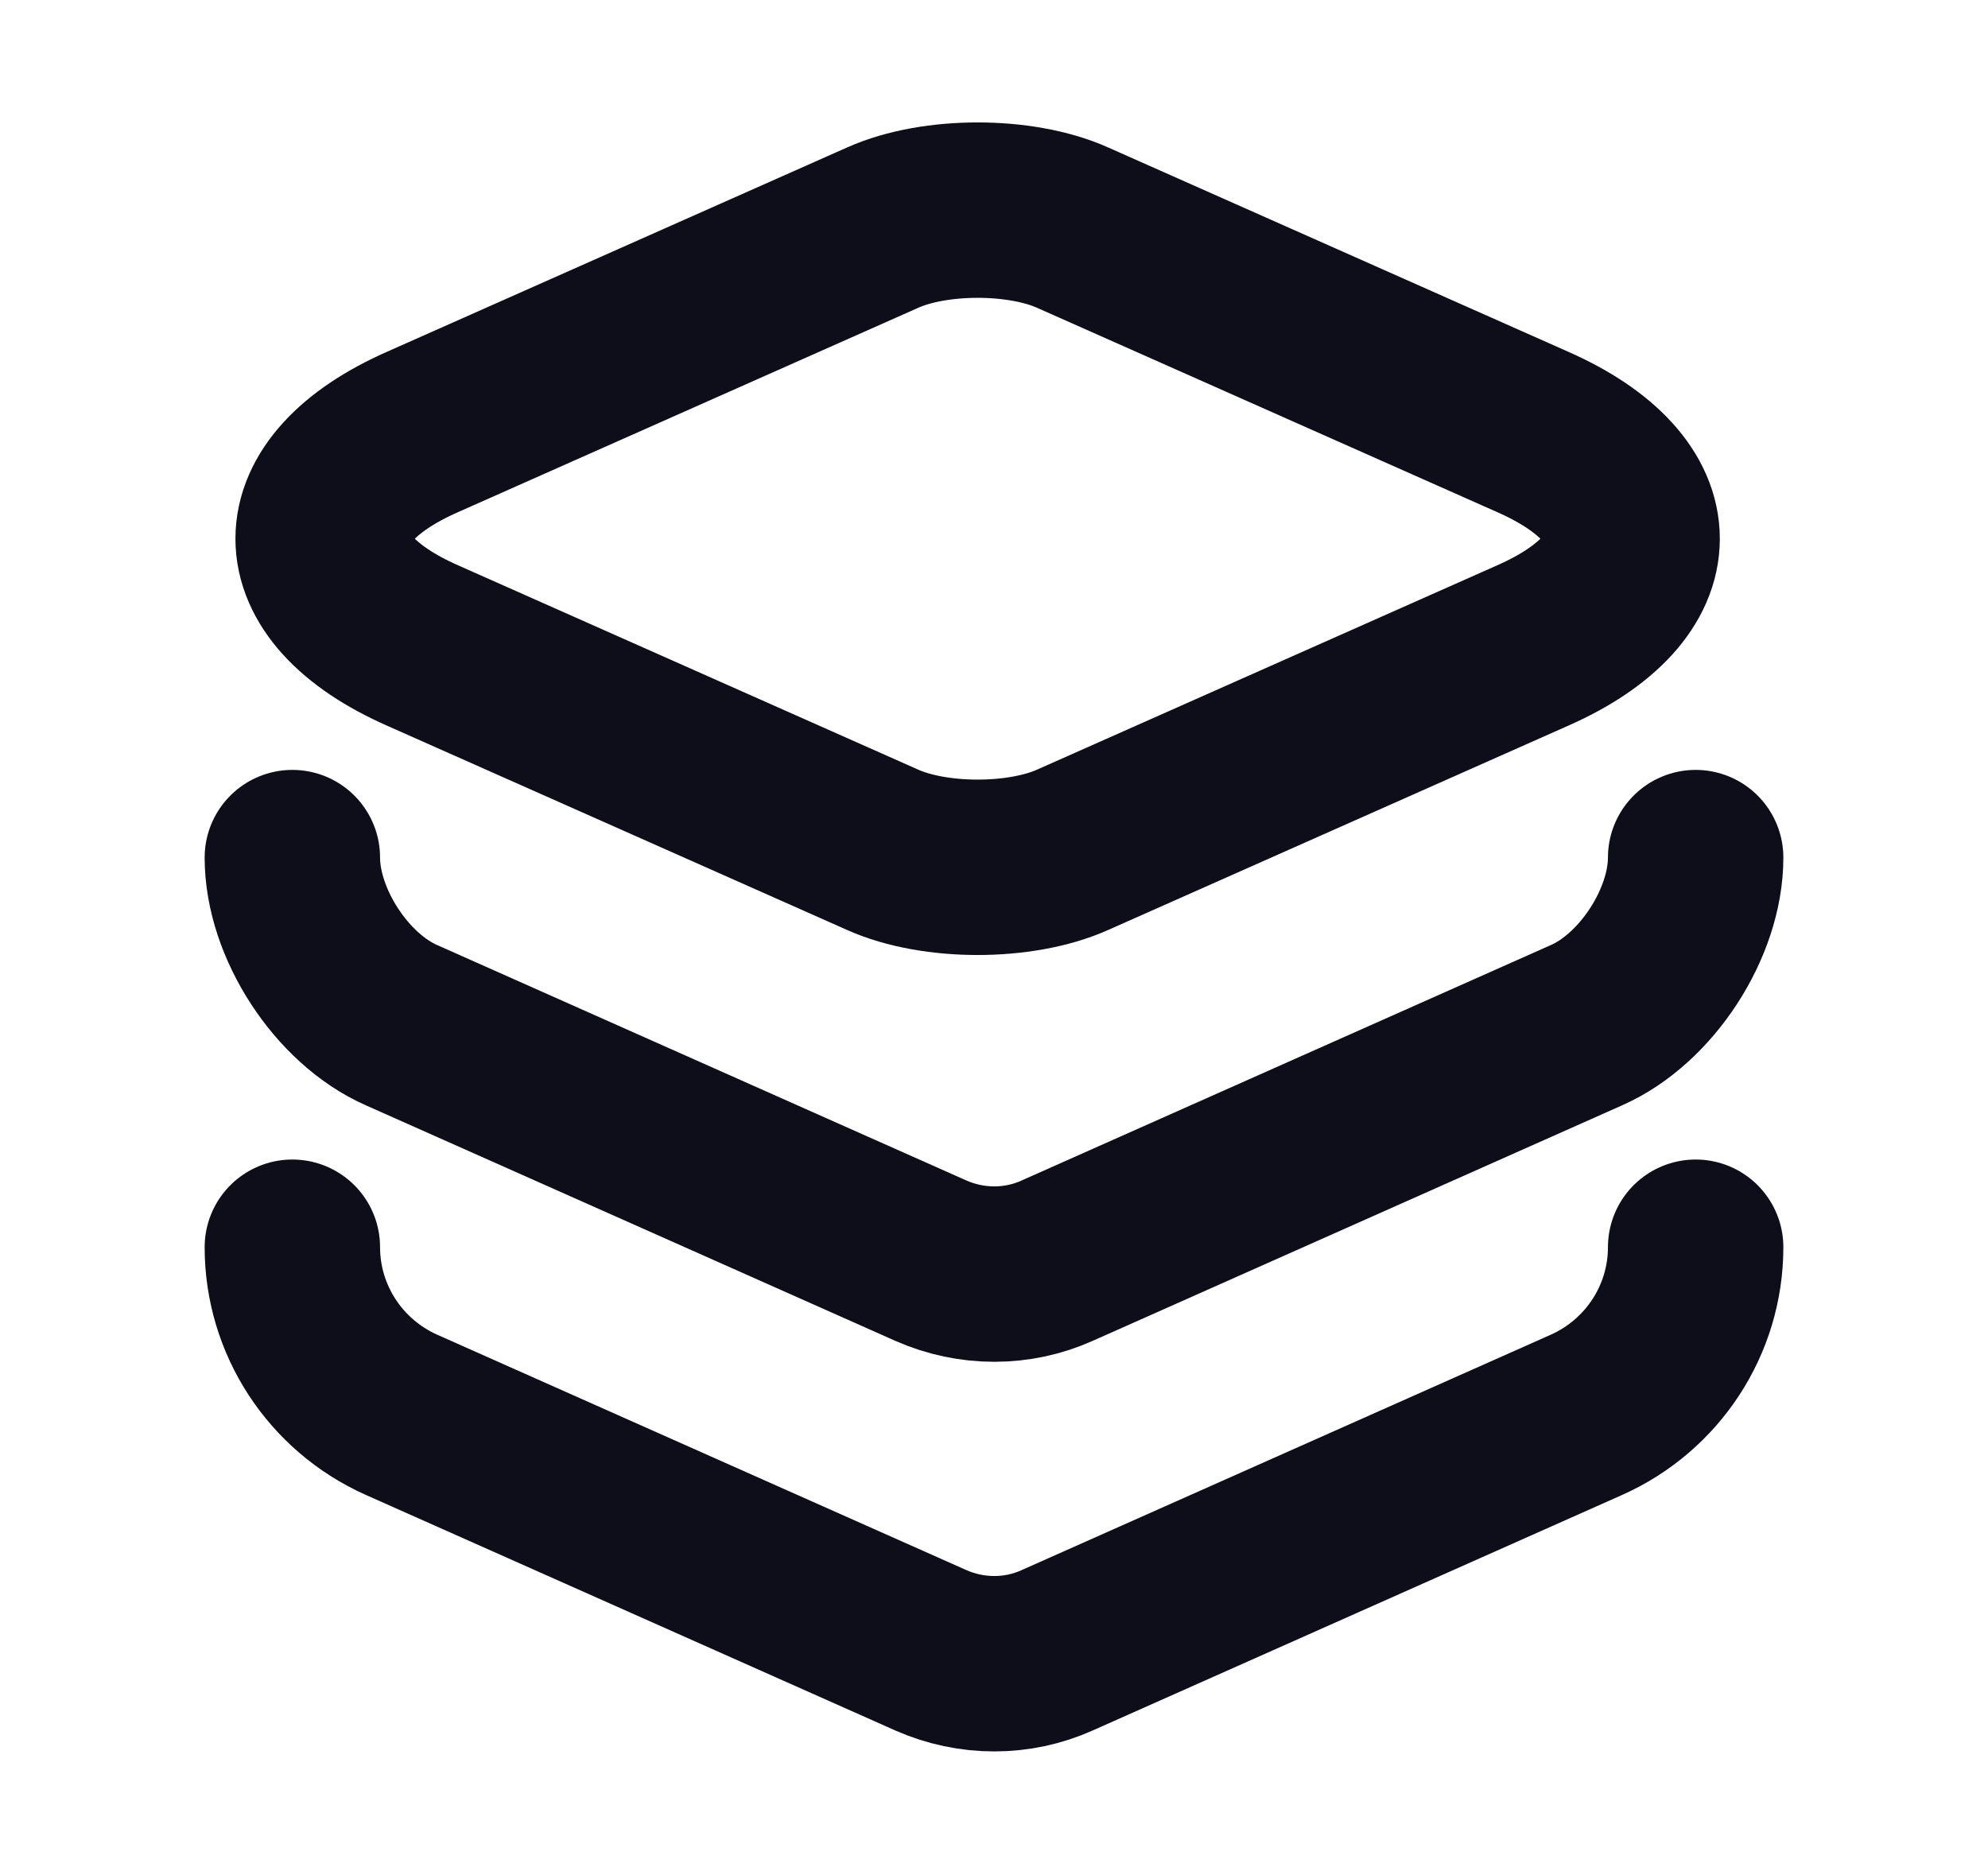 <svg width="17" height="16" viewBox="0 0 17 16" fill="none" xmlns="http://www.w3.org/2000/svg">
<path d="M9.173 1.947L13.107 3.694C14.24 4.194 14.24 5.02 13.107 5.52L9.173 7.267C8.727 7.467 7.993 7.467 7.547 7.267L3.613 5.52C2.48 5.02 2.48 4.194 3.613 3.694L7.547 1.947C7.993 1.747 8.727 1.747 9.173 1.947Z" stroke="#0E0E1B" stroke-width="1.5" stroke-linecap="round" stroke-linejoin="round"/>
<path d="M2.5 7.334C2.5 7.894 2.92 8.541 3.433 8.767L7.96 10.781C8.307 10.934 8.7 10.934 9.04 10.781L13.567 8.767C14.08 8.541 14.5 7.894 14.5 7.334" stroke="#0E0E1B" stroke-width="1.5" stroke-linecap="round" stroke-linejoin="round"/>
<path d="M2.5 10.666C2.5 11.286 2.867 11.846 3.433 12.099L7.96 14.113C8.307 14.266 8.7 14.266 9.04 14.113L13.567 12.099C14.133 11.846 14.5 11.286 14.5 10.666" stroke="#0E0E1B" stroke-width="1.5" stroke-linecap="round" stroke-linejoin="round"/>
</svg>
